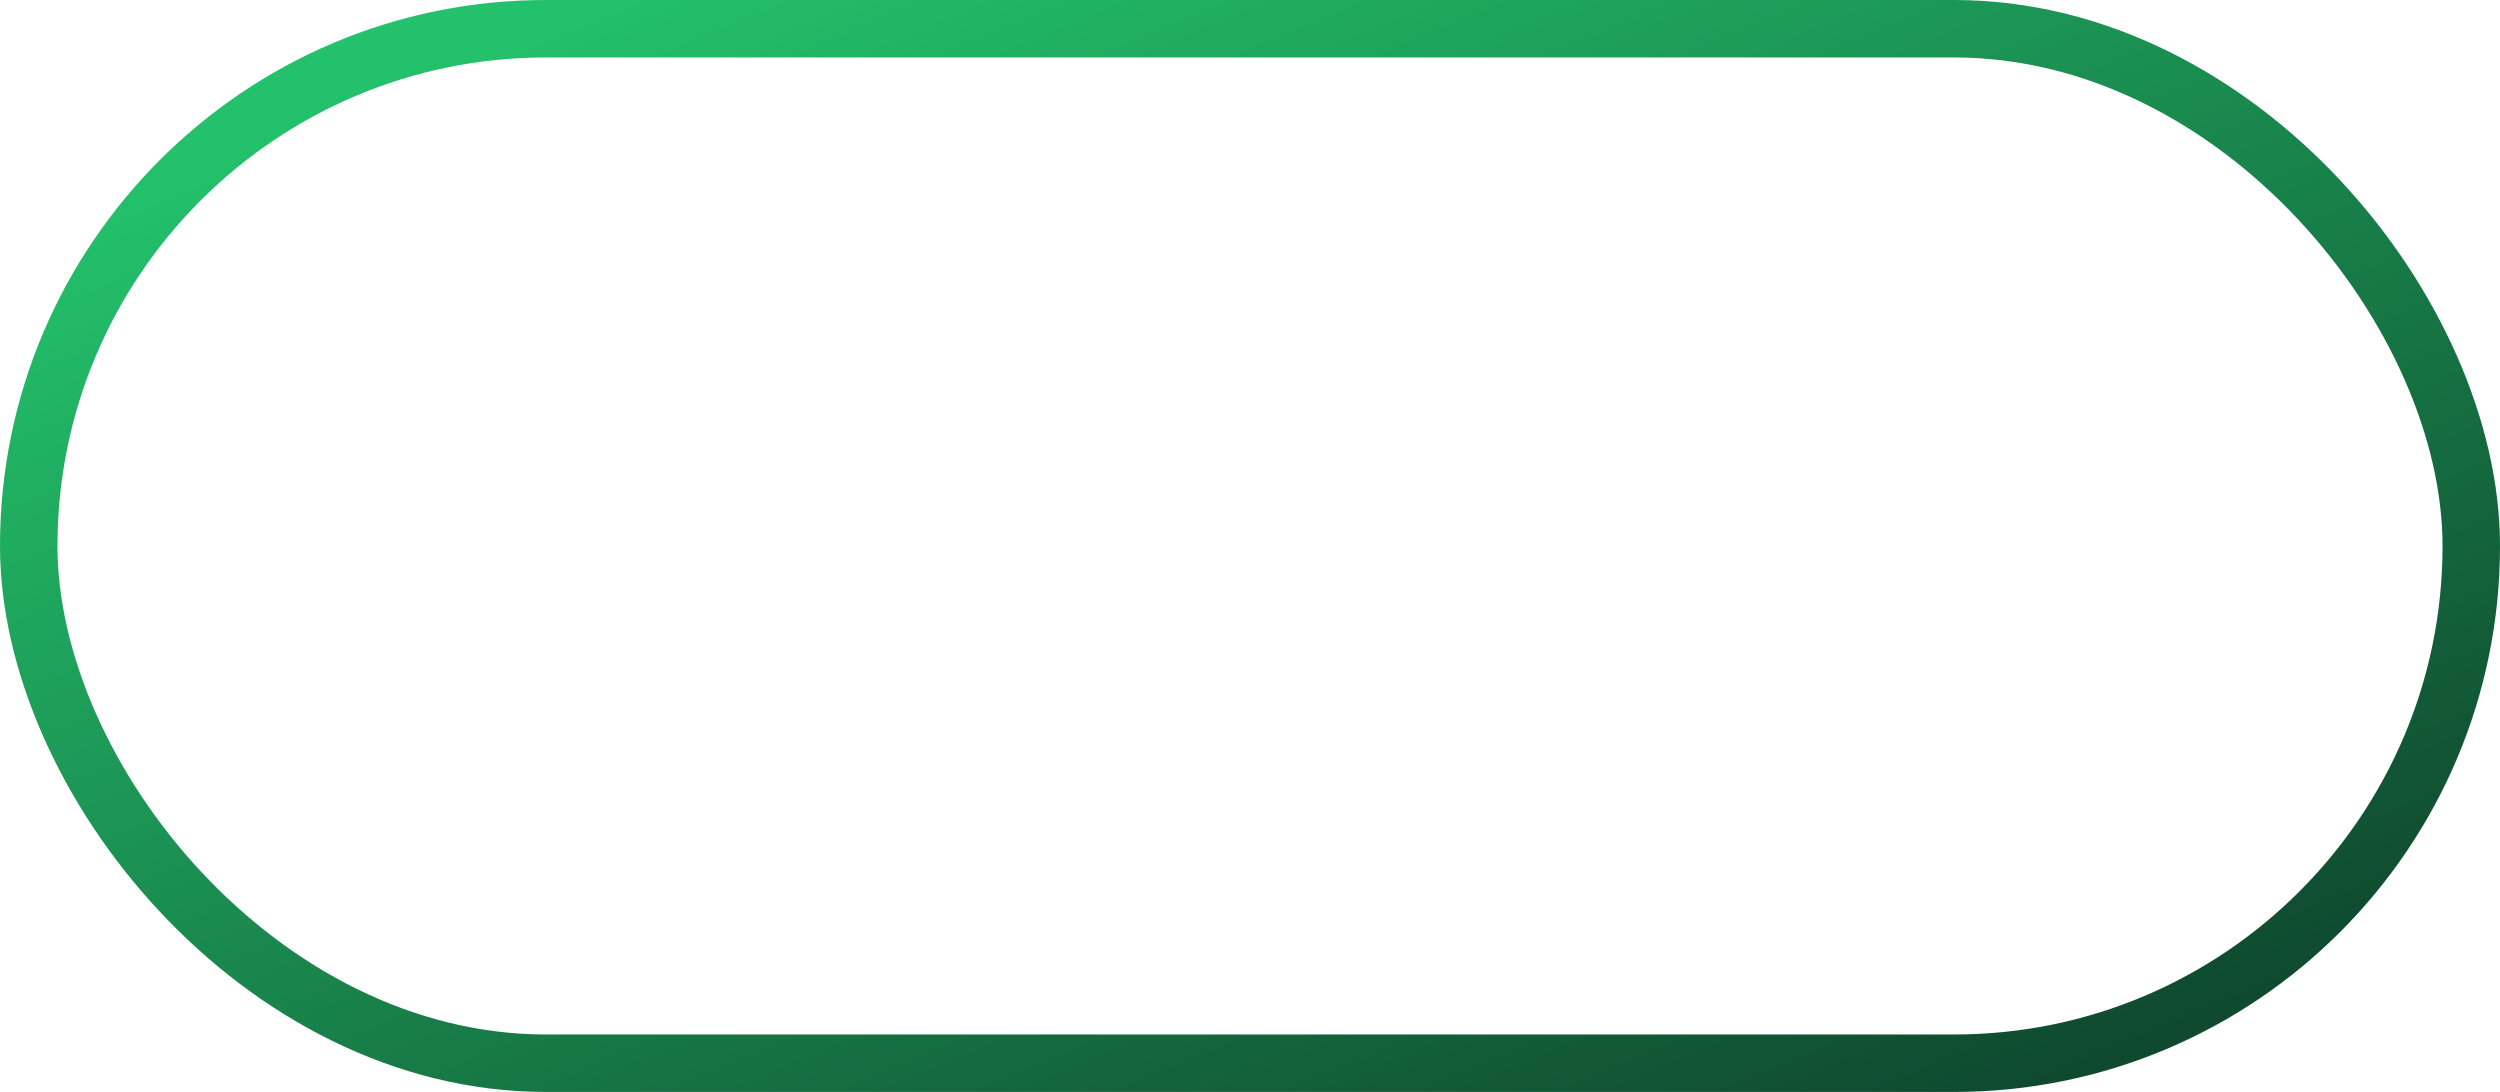 <svg width="87" height="38" viewBox="0 0 87 38" fill="none" xmlns="http://www.w3.org/2000/svg">
<rect x="1" y="1" width="85" height="36" rx="18" stroke="url(#paint0_linear_76_91)" stroke-width="2"/>
<defs>
<linearGradient id="paint0_linear_76_91" x1="5.981" y1="5.7" x2="30.113" y2="63.654" gradientUnits="userSpaceOnUse">
<stop stop-color="#23C16B"/>
<stop offset="1" stop-color="#0C3825"/>
</linearGradient>
</defs>
</svg>
